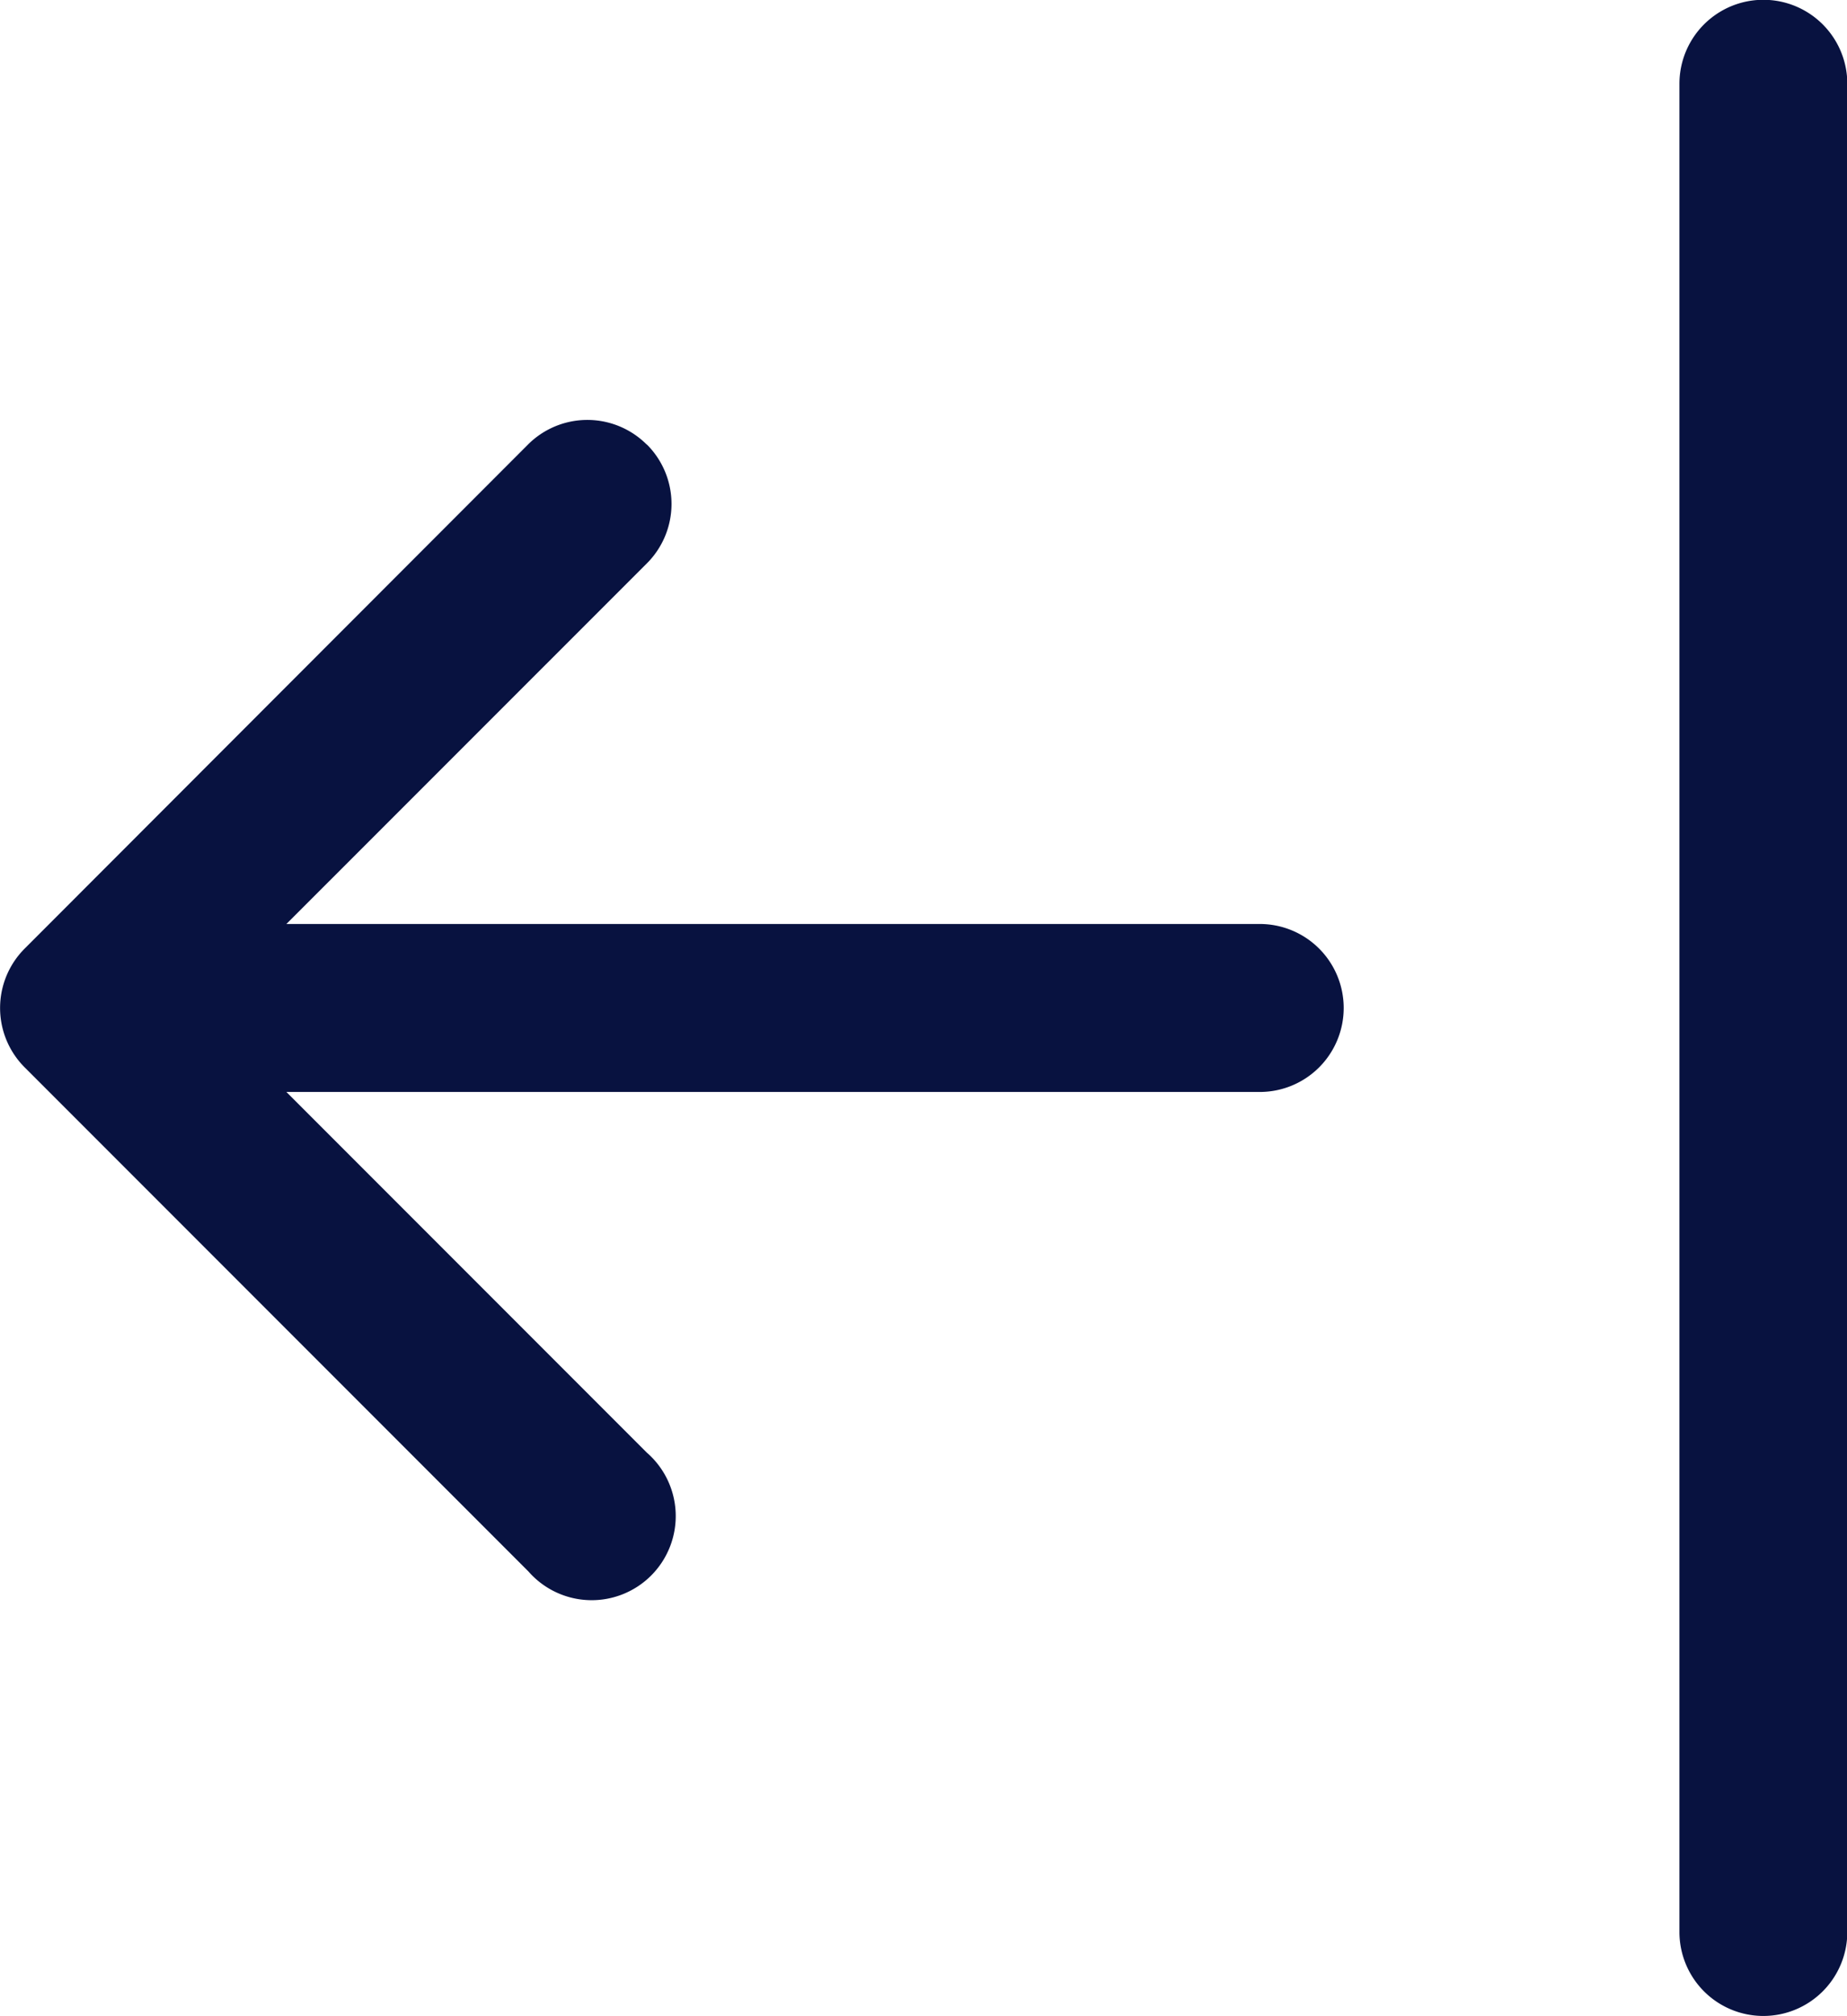 <svg xmlns="http://www.w3.org/2000/svg" width="18" height="19.634" viewBox="0 0 18 19.634"><defs><style>.a{fill:#081240;fill-rule:evenodd;}</style></defs><g transform="translate(-4.497 -4.5)"><path class="a" d="M10.8,10.364a.818.818,0,0,0-1.158,0L4.738,15.272a.818.818,0,0,0,0,1.158l4.909,4.909A.819.819,0,1,0,10.8,20.181l-4.33-4.33,4.331-4.33a.818.818,0,0,0,0-1.158Z" transform="translate(0 -1.534)"/><path class="a" d="M17.9,14.317a.818.818,0,0,0-.818-.818H6.443a.818.818,0,0,0,0,1.636H17.078A.818.818,0,0,0,17.9,14.317Zm4.09,9.817a.818.818,0,0,1-.818-.818v-18a.818.818,0,0,1,1.636,0v18A.818.818,0,0,1,21.987,24.134Z" transform="translate(-0.308 0)"/></g></svg>